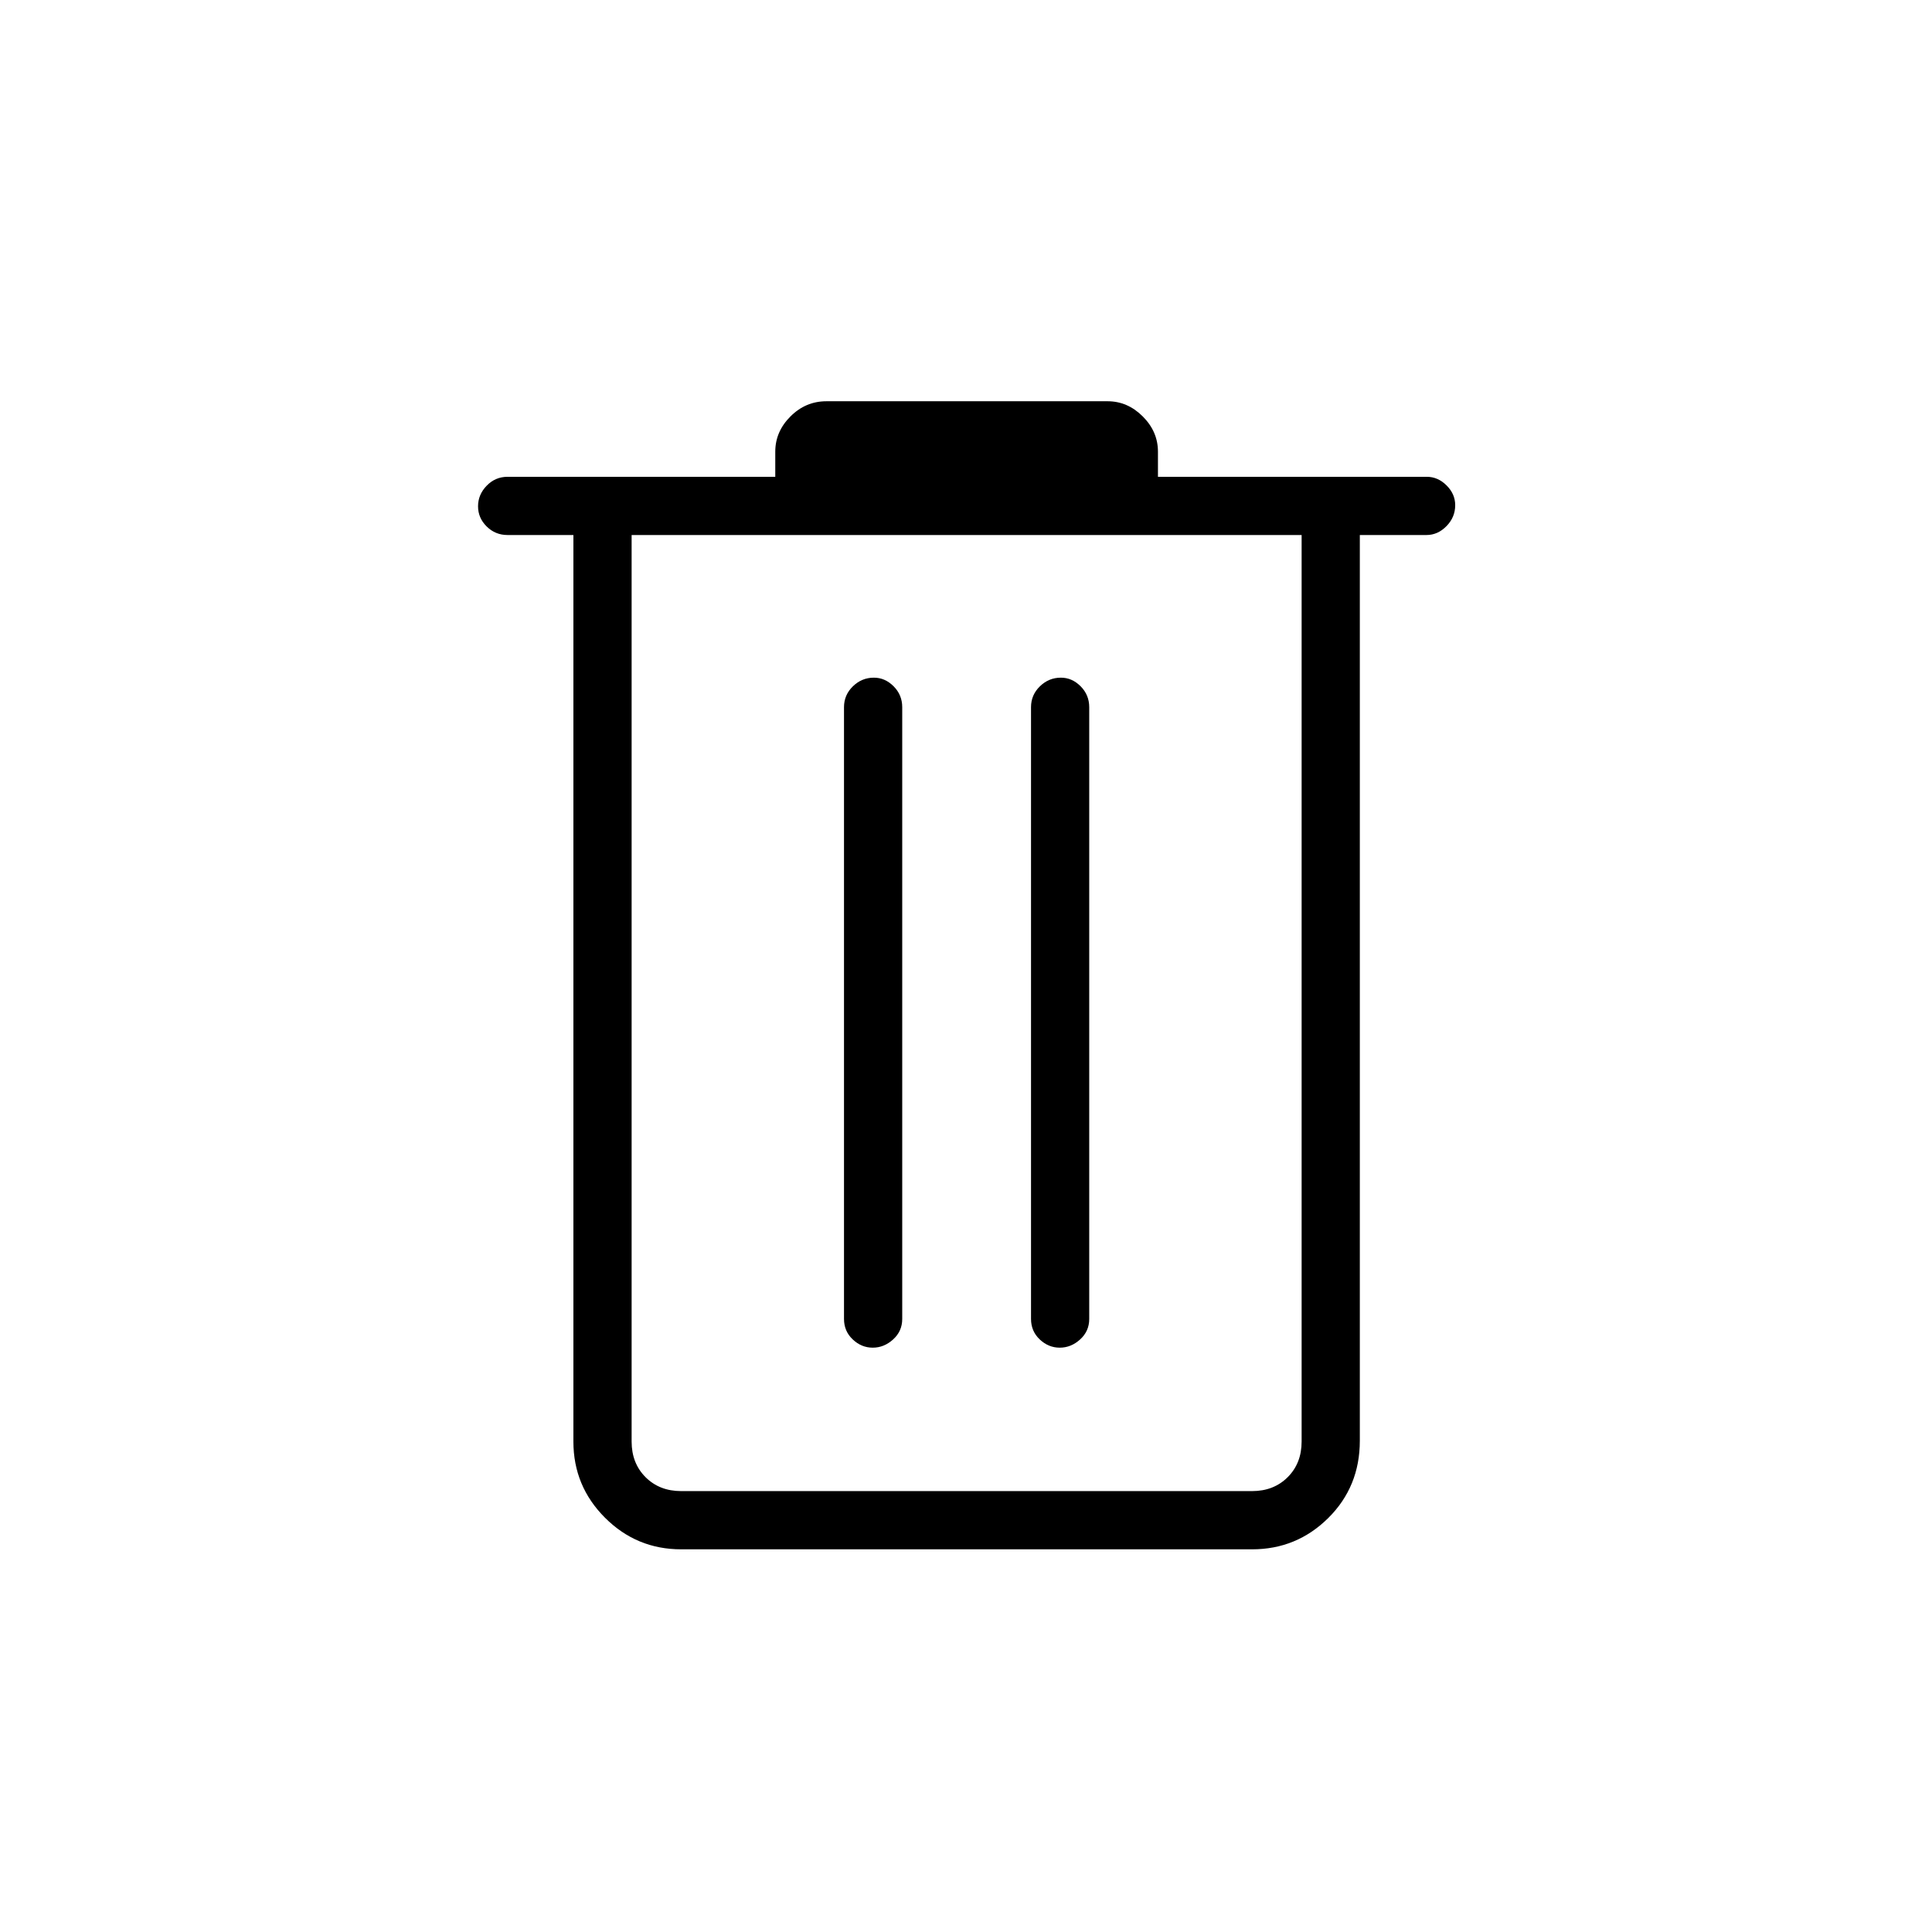 <svg xmlns="http://www.w3.org/2000/svg" height="20" viewBox="0 -960 960 960" width="20"><path d="M338.46-190.15q-22.15 0-37.84-15.7-15.7-15.7-15.7-37.84v-450.46h-32.73q-6.07 0-10.36-4.24-4.29-4.24-4.29-10.04 0-5.8 4.29-10.22 4.29-4.43 10.36-4.43h133.04v-12.5q0-9.95 7.54-17.49 7.55-7.55 17.88-7.55h139.7q9.95 0 17.49 7.55 7.54 7.54 7.54 17.49v12.5h133.59q5.52 0 9.81 4.27 4.3 4.27 4.3 9.82 0 5.99-4.32 10.41-4.33 4.43-9.95 4.43h-33.12v450.02q0 22.88-15.69 38.43-15.7 15.55-37.85 15.55H338.46Zm308.31-504H313.85v450.46q0 10.77 6.92 17.69 6.92 6.92 17.69 6.92h283.69q10.77 0 17.7-6.92 6.92-6.92 6.92-17.69v-450.46Zm-213.11 403.8q5.63 0 10.14-4.1 4.51-4.1 4.51-10.17v-304q0-6.06-4.27-10.36-4.27-4.29-9.82-4.29-5.99 0-10.41 4.29-4.43 4.3-4.43 10.36v304q0 6.07 4.33 10.17 4.32 4.1 9.95 4.1Zm92.93 0q5.63 0 10.13-4.1 4.51-4.1 4.51-10.17v-304q0-6.06-4.27-10.36-4.27-4.29-9.81-4.29-6 0-10.42 4.29-4.42 4.3-4.42 10.36v304q0 6.07 4.32 10.17 4.33 4.1 9.96 4.1Zm-212.74-403.8v475.07-475.07Z"/></svg>